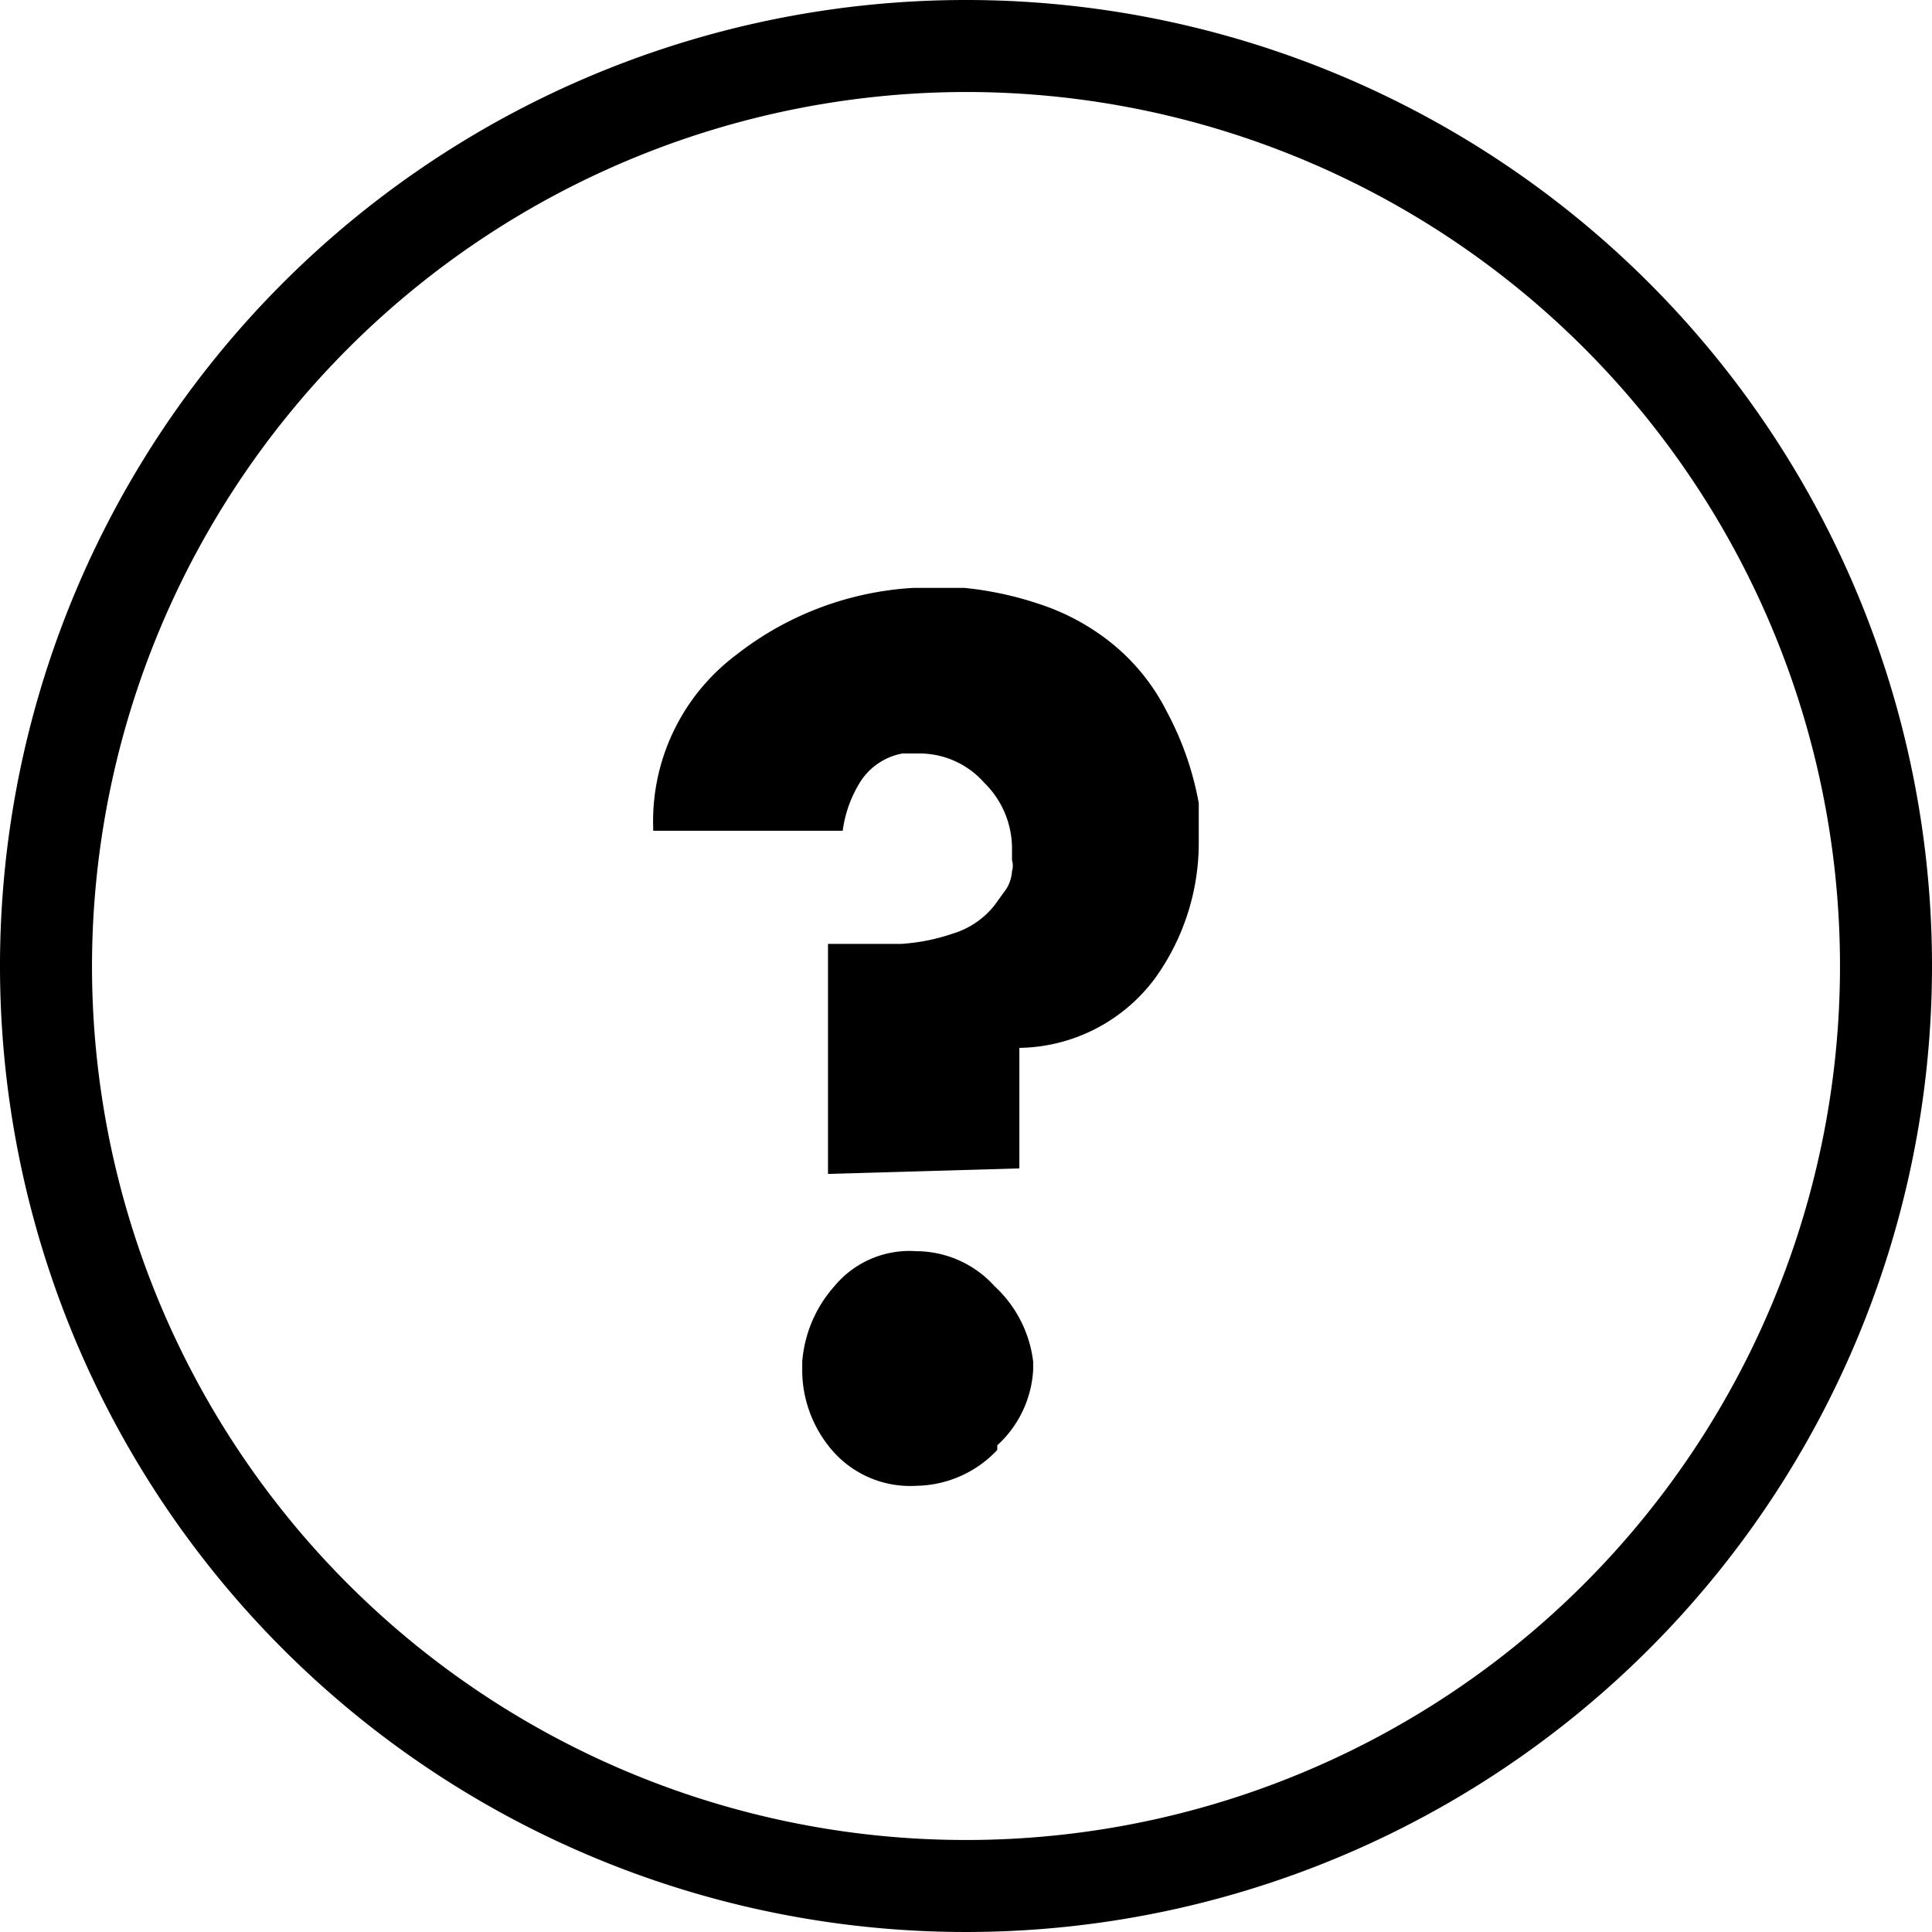 <svg xmlns="http://www.w3.org/2000/svg" xmlns:xlink="http://www.w3.org/1999/xlink" viewBox="0 0 21 21"><path d="M10.5,1A9.5,9.5,0,1,1,1,10.5,9.51,9.51,0,0,1,10.5,1m0-1A10.5,10.5,0,1,0,21,10.5,10.5,10.5,0,0,0,10.5,0" fill="currentColor"/><path d="M9,12.76v-2.5h.79a2.14,2.14,0,0,0,.56-.11.92.92,0,0,0,.46-.31l.13-.18A.42.42,0,0,0,11,9.47a.21.21,0,0,0,0-.12s0-.08,0-.11a1,1,0,0,0-.3-.73A.94.94,0,0,0,10,8.19H9.87l-.06,0a.69.69,0,0,0-.46.31,1.33,1.33,0,0,0-.19.53H7.1V9A2.26,2.26,0,0,1,8,7.12a3.44,3.44,0,0,1,1.93-.73h.55a3.68,3.68,0,0,1,.8.17,2.49,2.49,0,0,1,.71.36,2.26,2.26,0,0,1,.69.81,3.36,3.36,0,0,1,.35,1c0,.06,0,.13,0,.2s0,.14,0,.22a2.52,2.52,0,0,1-.48,1.49,1.87,1.87,0,0,1-1.47.75v1.31Zm1.84,3a1.23,1.23,0,0,1-.88.39,1.12,1.12,0,0,1-.91-.38,1.34,1.34,0,0,1-.33-.84v-.13a1.4,1.4,0,0,1,.35-.82,1.06,1.06,0,0,1,.89-.38,1.15,1.15,0,0,1,.85.38,1.33,1.33,0,0,1,.42.82v.09A1.2,1.2,0,0,1,10.84,15.71Z" fill="currentColor"/></svg>